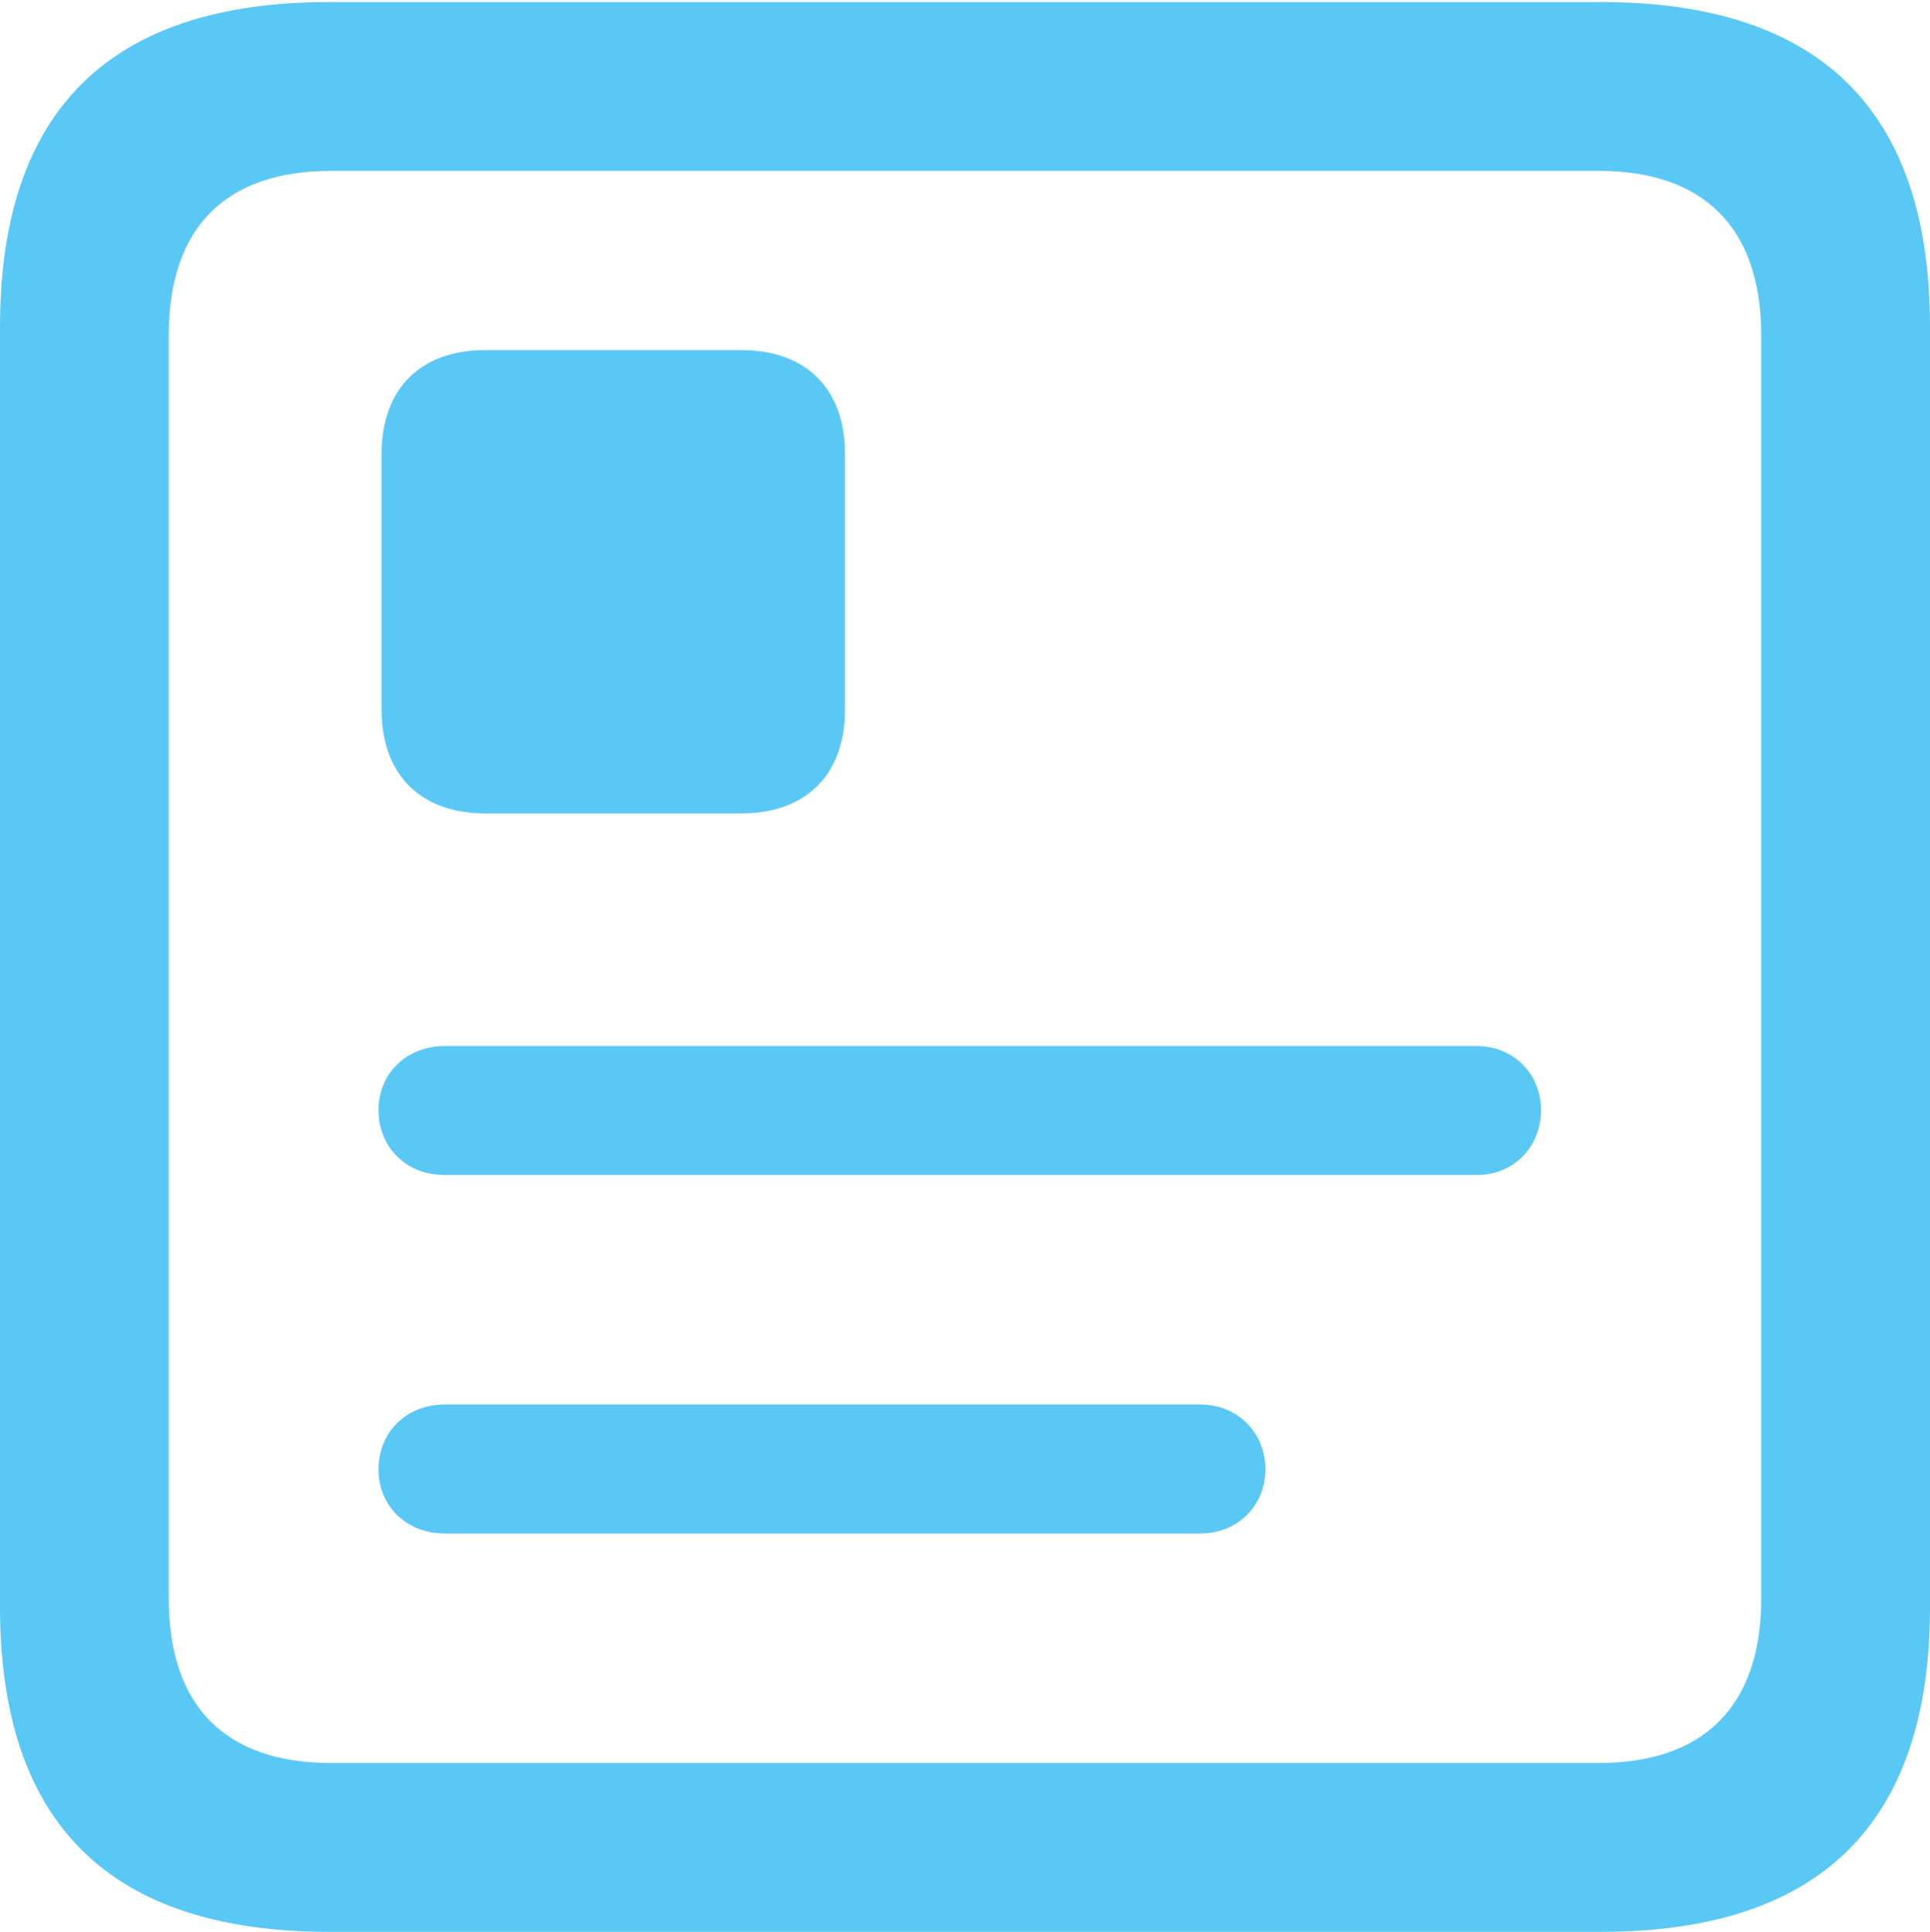 <?xml version="1.0" encoding="UTF-8"?>
<!--Generator: Apple Native CoreSVG 175.5-->
<!DOCTYPE svg
PUBLIC "-//W3C//DTD SVG 1.1//EN"
       "http://www.w3.org/Graphics/SVG/1.1/DTD/svg11.dtd">
<svg version="1.1" xmlns="http://www.w3.org/2000/svg" xmlns:xlink="http://www.w3.org/1999/xlink" width="22.473" height="22.498">
 <g>
  <rect height="22.498" opacity="0" width="22.473" x="0" y="0"/>
  <path d="M3.833 22.498L18.64 22.498C21.204 22.498 22.473 21.228 22.473 18.713L22.473 3.809C22.473 1.294 21.204 0.024 18.64 0.024L3.833 0.024C1.282 0.024 0 1.282 0 3.809L0 18.713C0 21.24 1.282 22.498 3.833 22.498ZM3.857 20.532C2.637 20.532 1.965 19.885 1.965 18.616L1.965 3.906C1.965 2.637 2.637 1.99 3.857 1.99L18.616 1.99C19.824 1.99 20.508 2.637 20.508 3.906L20.508 18.616C20.508 19.885 19.824 20.532 18.616 20.532ZM5.176 13.684L17.2 13.684C17.627 13.684 17.944 13.354 17.944 12.927C17.944 12.512 17.627 12.183 17.2 12.183L5.176 12.183C4.724 12.183 4.407 12.512 4.407 12.927C4.407 13.354 4.724 13.684 5.176 13.684ZM5.176 17.859L13.977 17.859C14.416 17.859 14.734 17.529 14.734 17.114C14.734 16.687 14.416 16.357 13.977 16.357L5.176 16.357C4.724 16.357 4.407 16.687 4.407 17.114C4.407 17.529 4.724 17.859 5.176 17.859ZM4.443 5.286L4.443 8.264C4.443 9.021 4.895 9.473 5.652 9.473L8.63 9.473C9.387 9.473 9.839 9.021 9.839 8.264L9.839 5.286C9.839 4.529 9.387 4.077 8.63 4.077L5.652 4.077C4.895 4.077 4.443 4.529 4.443 5.286Z" fill="#5ac8f5"/>
 </g>
</svg>
